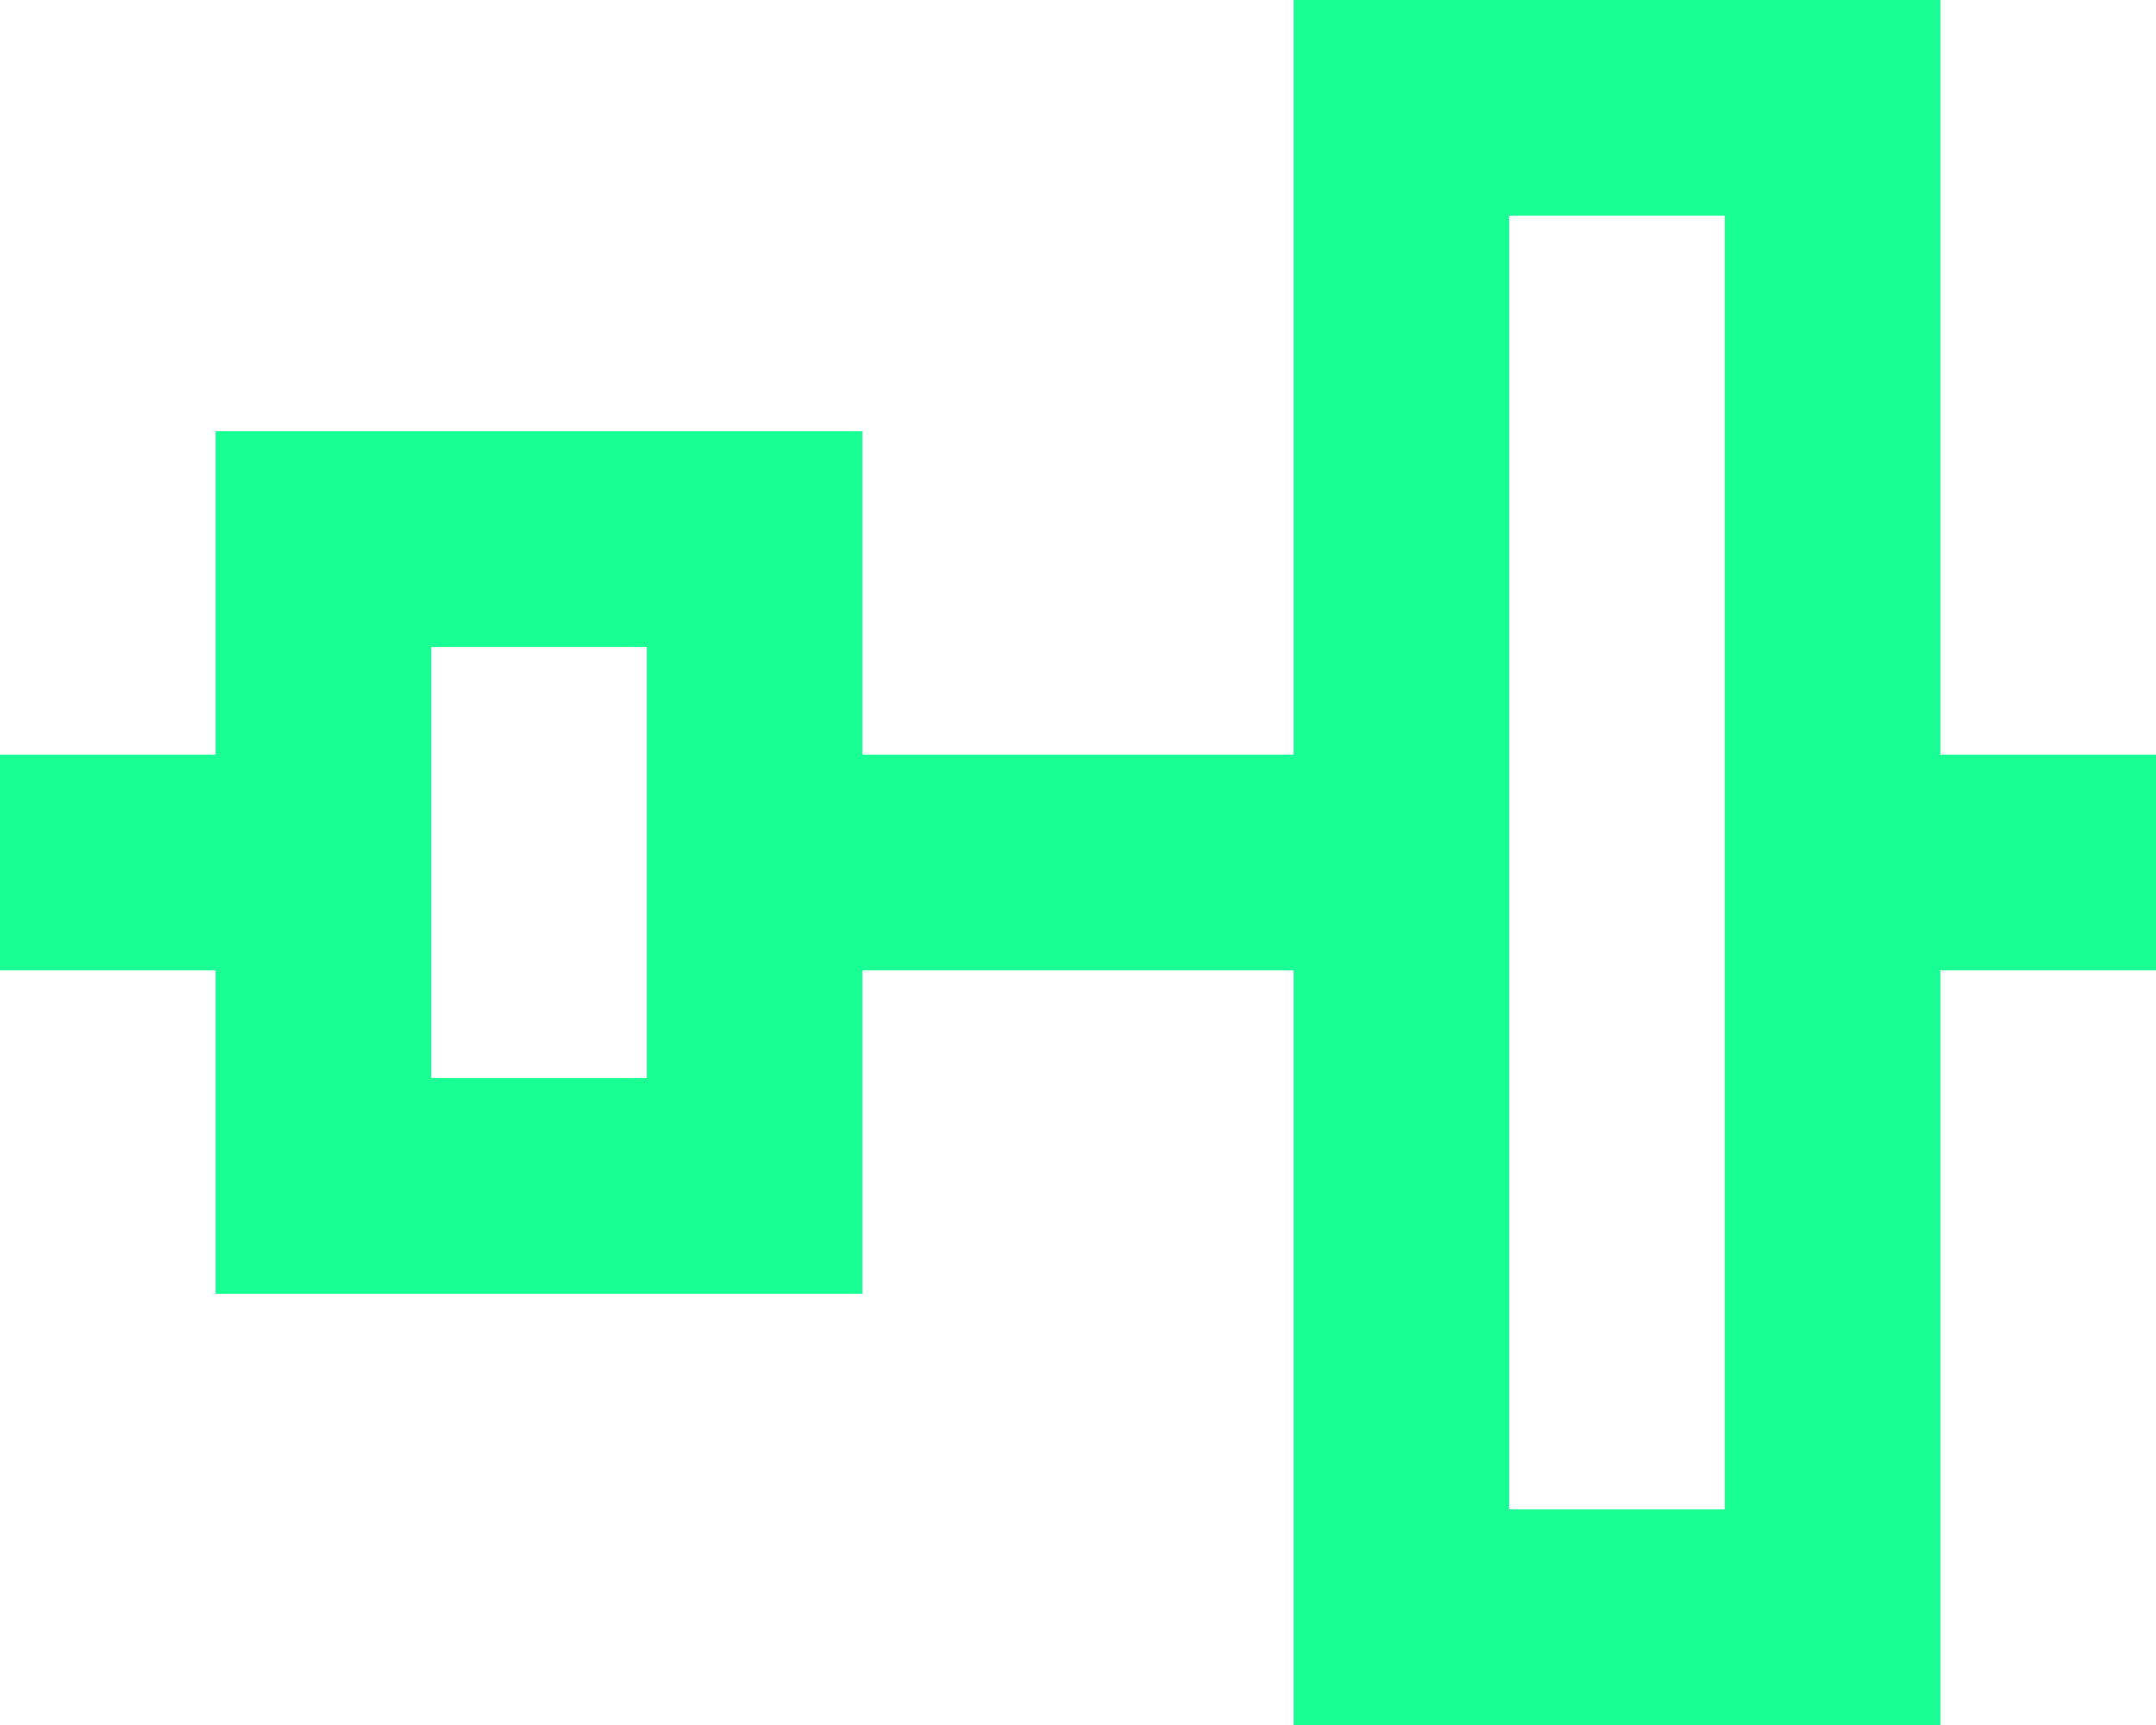 <?xml version="1.0" encoding="UTF-8" standalone="no"?>
<svg width="20px" height="16px" viewBox="0 0 20 16" version="1.1" xmlns="http://www.w3.org/2000/svg" xmlns:xlink="http://www.w3.org/1999/xlink">
    <!-- Generator: Sketch 3.8.1 (29687) - http://www.bohemiancoding.com/sketch -->
    <title>distribute_center_horizontal [#857]</title>
    <desc>Created with Sketch.</desc>
    <defs></defs>
    <g id="Page-1" stroke="none" stroke-width="1" fill="none" fill-rule="evenodd">
        <g id="Dribbble-Dark-Preview" transform="translate(-180, -4401)" fill="#18FF94">
            <g id="icons" transform="translate(56, 160)">
                <path d="M140,4243 L140,4248 L140,4250 L140,4255 L138,4255 L138,4250 L138,4248 L138,4243 L140,4243 Z M130,4251 L128,4251 L128,4250 L128,4248 L128,4247 L130,4247 L130,4248 L130,4250 L130,4251 Z M142,4248 L142,4243 L142,4241 L139.757,4241 L137.757,4241 L136,4241 L136,4243 L136,4248 L132,4248 L132,4247 L132,4245 L129.757,4245 L127.757,4245 L126,4245 L126,4247 L126,4248 L124,4248 L124,4250 L126,4250 L126,4251 L126,4253 L127.757,4253 L129.757,4253 L132,4253 L132,4251 L132,4250 L136,4250 L136,4255 L136,4257 L137.757,4257 L139.757,4257 L142,4257 L142,4255 L142,4250 L144,4250 L144,4248 L142,4248 Z" id="distribute_center_horizontal-[#857]"></path>
            </g>
        </g>
    </g>
</svg>